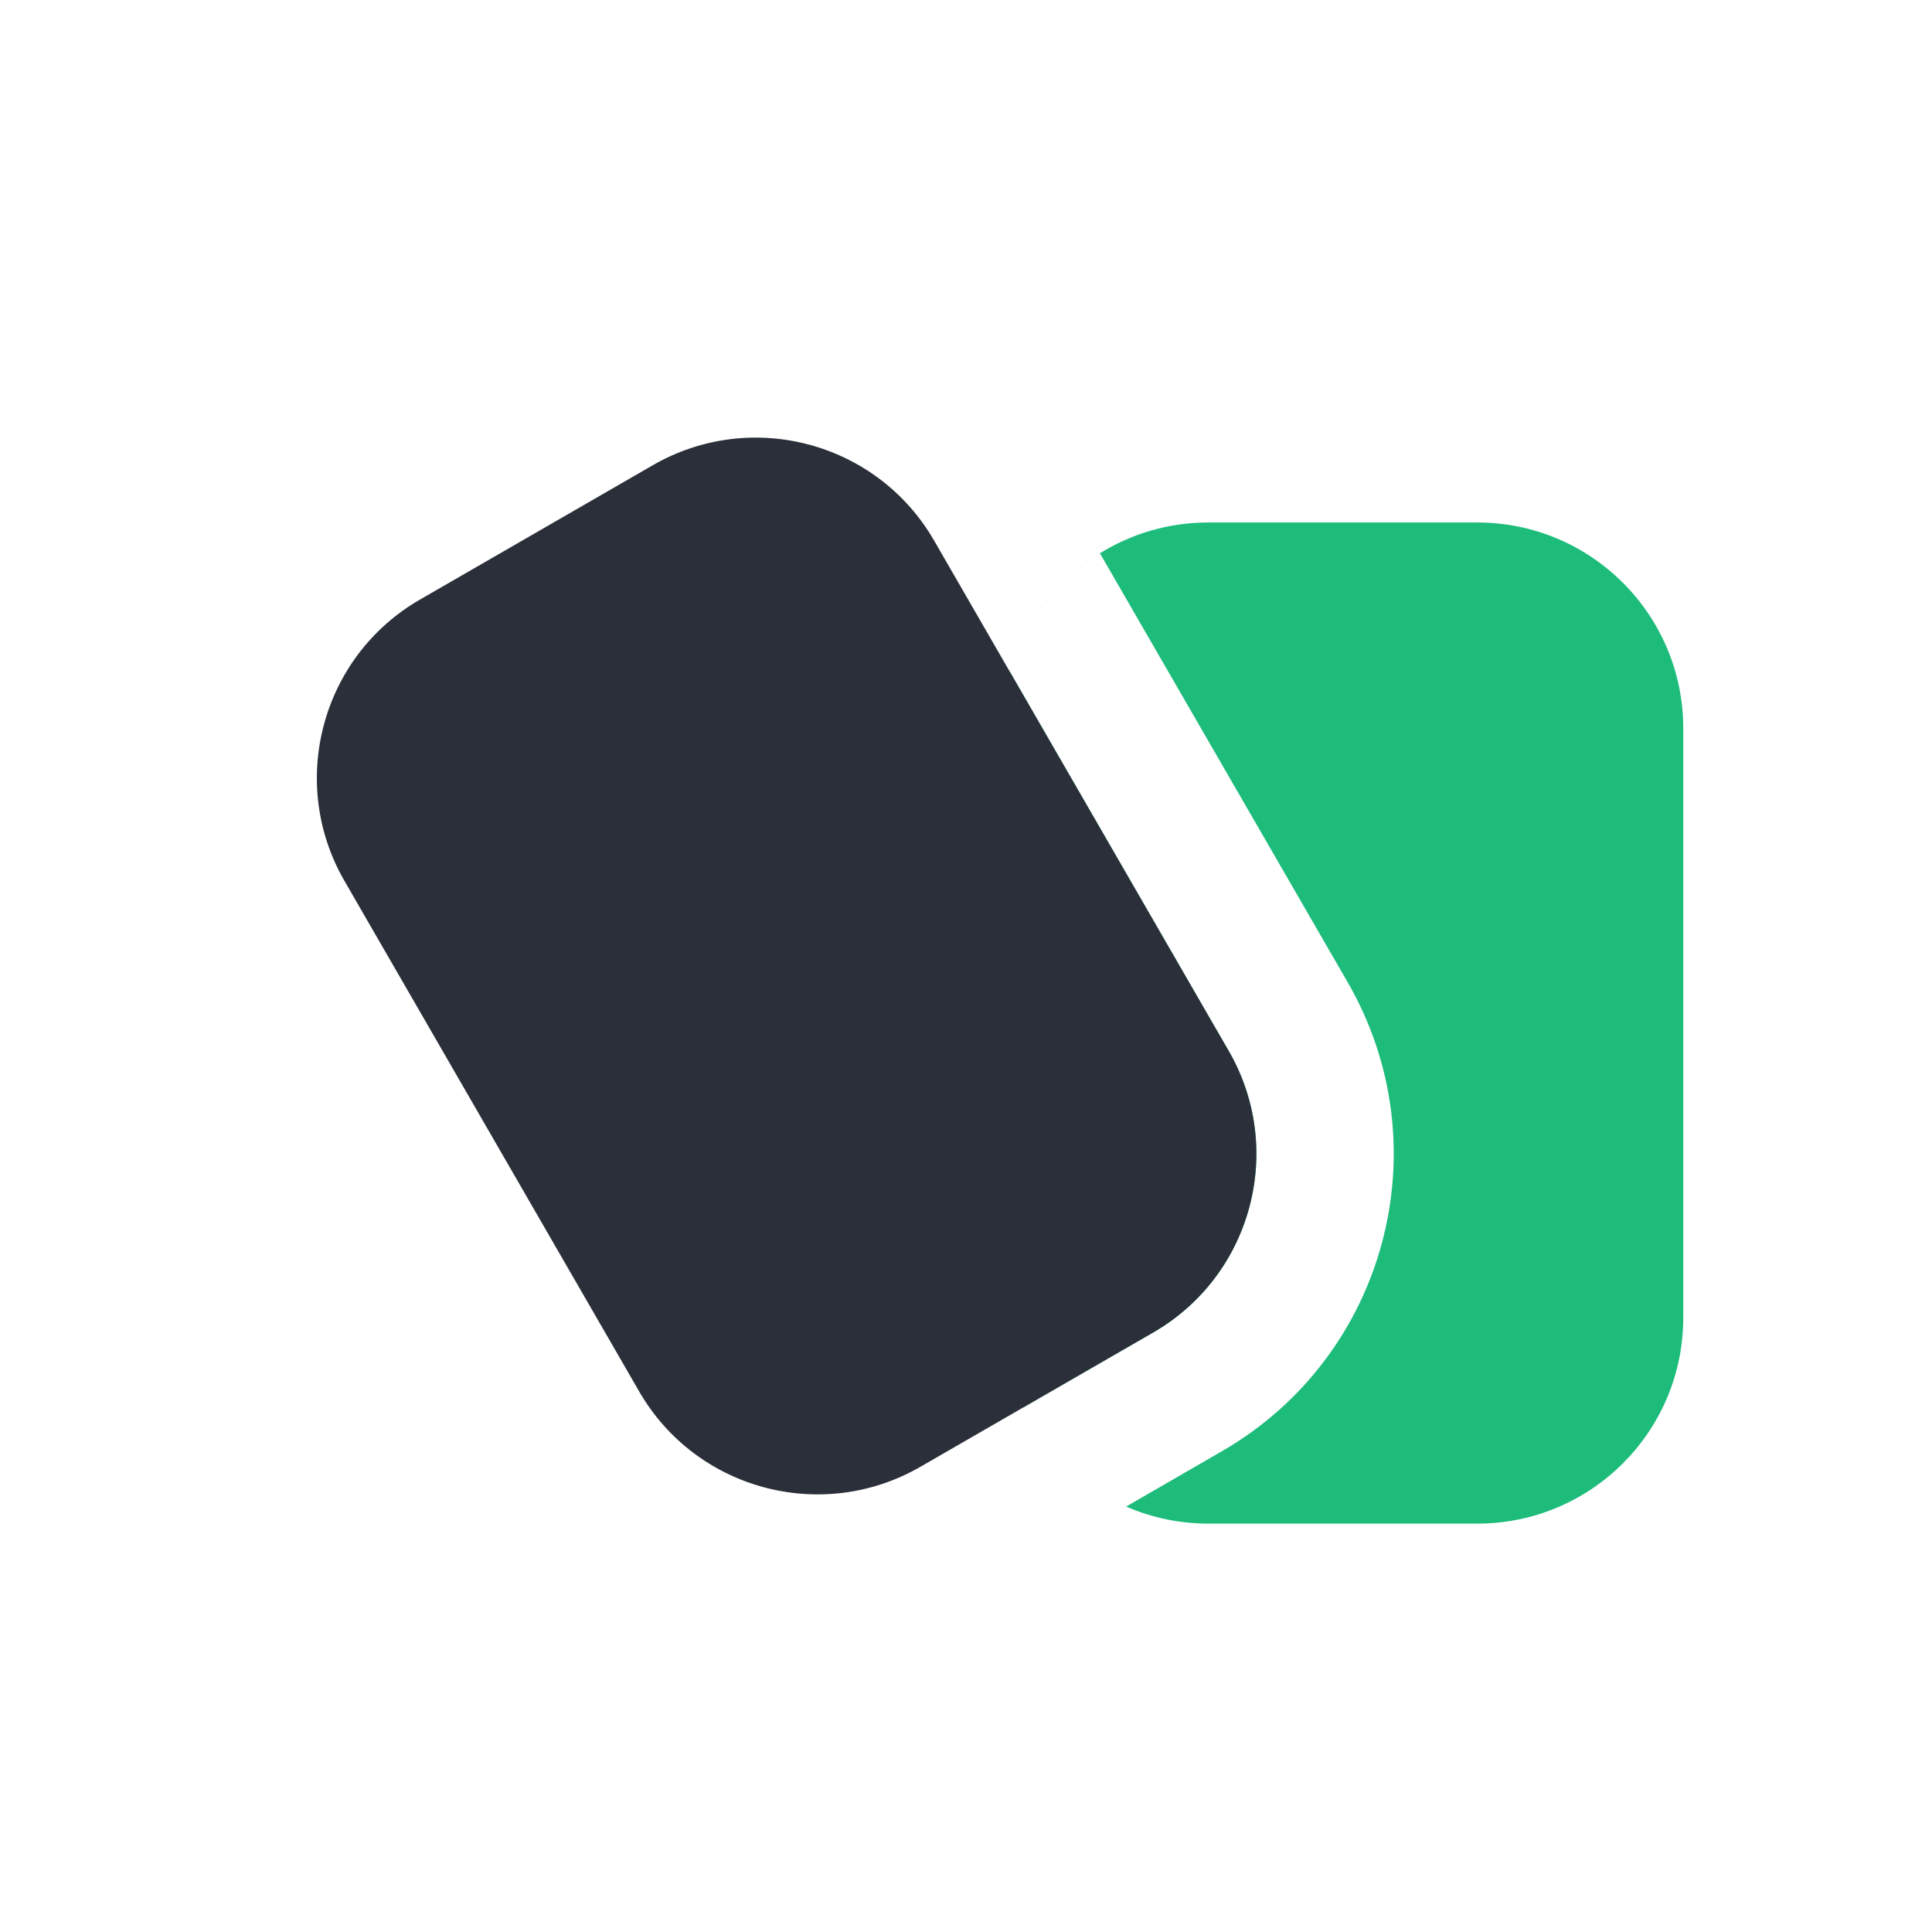 <svg width="16" height="16" viewBox="0 0 16 16" fill="none" xmlns="http://www.w3.org/2000/svg">
<path fill-rule="evenodd" clip-rule="evenodd" d="M10.007 4.327C9.065 4.327 8.302 5.09 8.302 6.032V10.913C8.302 11.855 9.065 12.618 10.007 12.618H12.234C13.176 12.618 13.94 11.855 13.94 10.913V6.032C13.94 5.09 13.176 4.327 12.234 4.327H10.007ZM11.161 8.135L9.109 4.582C8.752 4.804 8.482 5.154 8.366 5.568L10.176 8.704C10.647 9.519 10.367 10.563 9.552 11.034L8.472 11.657C8.649 12.022 8.953 12.314 9.326 12.477L10.12 12.018C11.48 11.233 11.946 9.495 11.161 8.135Z" fill="#1DBC7B"/>
<path d="M5.406 3.853L3.477 4.966C2.661 5.437 2.382 6.481 2.853 7.296L5.293 11.523C5.764 12.339 6.807 12.618 7.623 12.147L9.552 11.034C10.367 10.563 10.647 9.519 10.176 8.704L7.736 4.477C7.265 3.661 6.222 3.382 5.406 3.853Z" fill="#2A2F39"/>
</svg>
